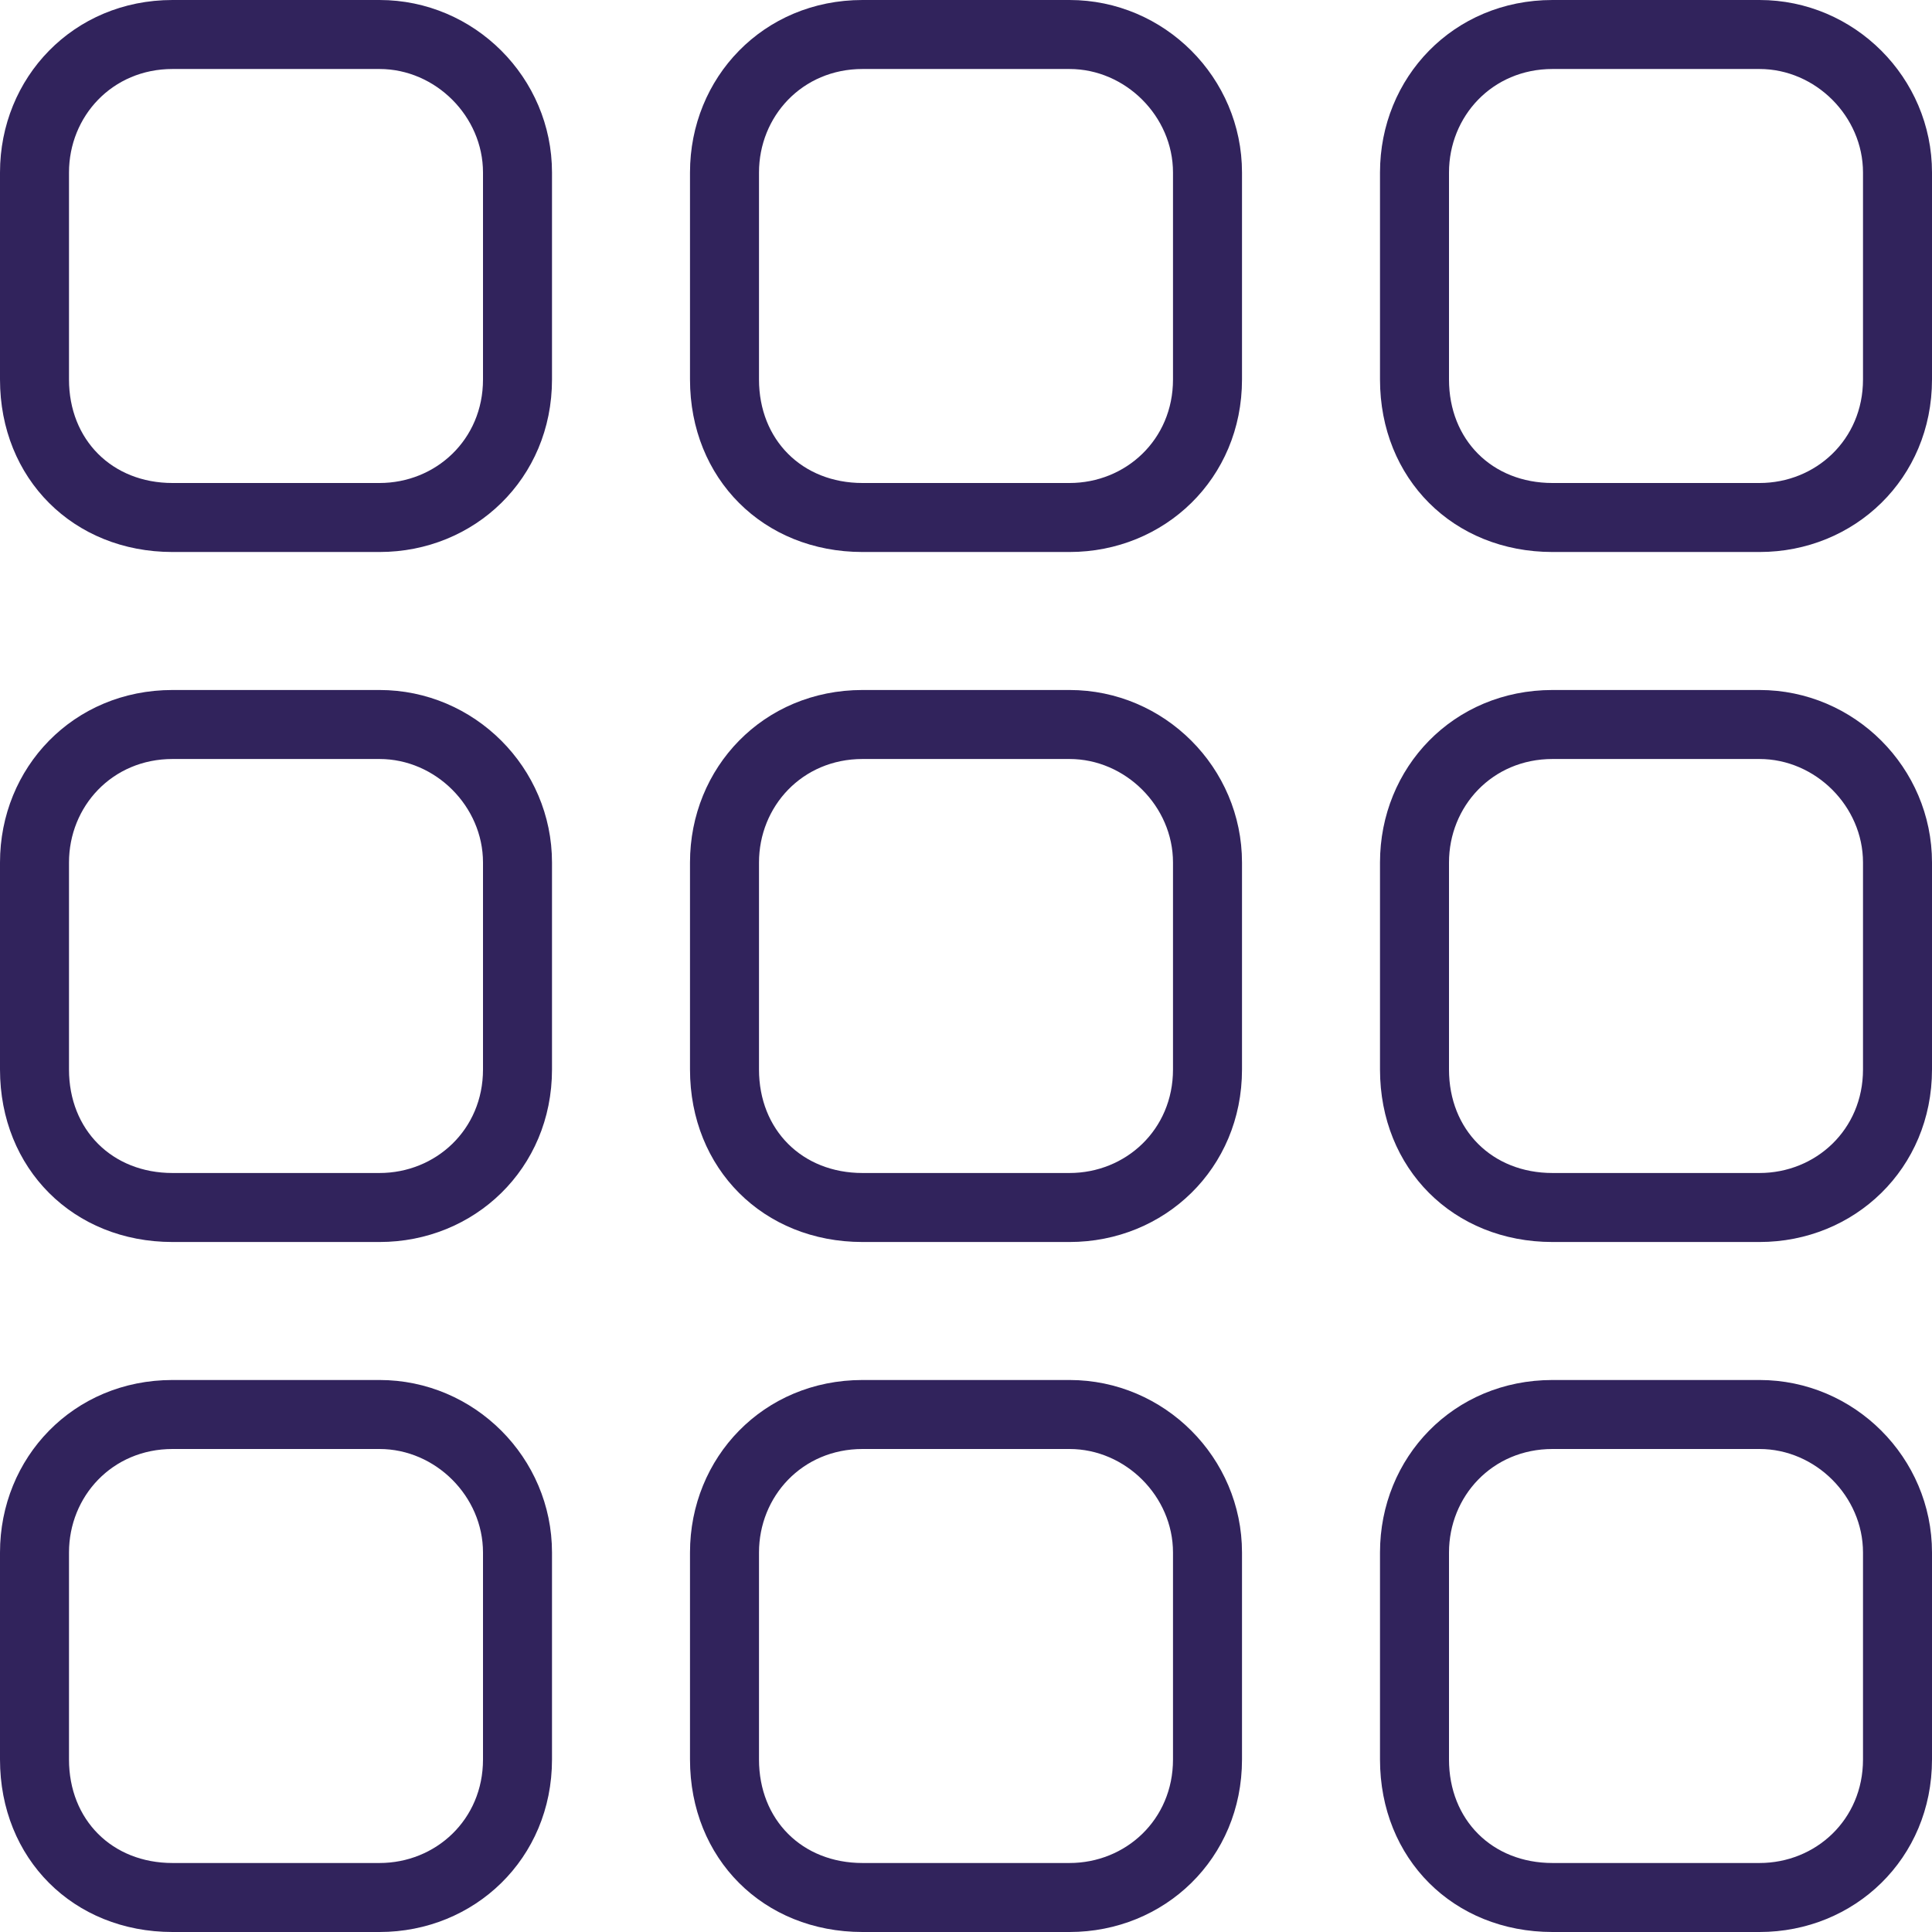 <svg width="42" height="42" viewBox="0 0 42 42" fill="none" xmlns="http://www.w3.org/2000/svg">
<path d="M8.25 0C10.312 0 12 1.688 12 3.75V8.25C12 10.406 10.312 12 8.25 12H3.75C1.594 12 0 10.406 0 8.25V3.75C0 1.688 1.594 0 3.75 0H8.25ZM8.25 1.5H3.75C2.438 1.5 1.5 2.531 1.5 3.75V8.25C1.5 9.562 2.438 10.5 3.75 10.5H8.25C9.469 10.5 10.5 9.562 10.5 8.25V3.75C10.5 2.531 9.469 1.5 8.25 1.5ZM8.25 15C10.312 15 12 16.688 12 18.75V23.25C12 25.406 10.312 27 8.25 27H3.75C1.594 27 0 25.406 0 23.25V18.75C0 16.688 1.594 15 3.75 15H8.25ZM8.25 16.5H3.75C2.438 16.5 1.5 17.531 1.5 18.75V23.25C1.5 24.562 2.438 25.5 3.75 25.5H8.25C9.469 25.5 10.5 24.562 10.5 23.25V18.75C10.5 17.531 9.469 16.5 8.25 16.5ZM0 33.75C0 31.688 1.594 30 3.75 30H8.25C10.312 30 12 31.688 12 33.75V38.25C12 40.406 10.312 42 8.25 42H3.75C1.594 42 0 40.406 0 38.25V33.75ZM1.5 33.75V38.25C1.5 39.562 2.438 40.5 3.75 40.5H8.25C9.469 40.5 10.5 39.562 10.5 38.25V33.75C10.5 32.531 9.469 31.5 8.25 31.5H3.75C2.438 31.5 1.5 32.531 1.5 33.75ZM23.25 0C25.312 0 27 1.688 27 3.75V8.25C27 10.406 25.312 12 23.25 12H18.75C16.594 12 15 10.406 15 8.25V3.75C15 1.688 16.594 0 18.75 0H23.25ZM23.25 1.5H18.75C17.438 1.5 16.5 2.531 16.5 3.75V8.25C16.5 9.562 17.438 10.5 18.75 10.5H23.25C24.469 10.5 25.5 9.562 25.5 8.25V3.75C25.5 2.531 24.469 1.5 23.25 1.5ZM15 18.75C15 16.688 16.594 15 18.75 15H23.25C25.312 15 27 16.688 27 18.75V23.25C27 25.406 25.312 27 23.25 27H18.75C16.594 27 15 25.406 15 23.25V18.75ZM16.5 18.75V23.25C16.5 24.562 17.438 25.5 18.75 25.5H23.25C24.469 25.5 25.5 24.562 25.5 23.25V18.75C25.5 17.531 24.469 16.5 23.25 16.5H18.75C17.438 16.5 16.5 17.531 16.5 18.75ZM23.25 30C25.312 30 27 31.688 27 33.75V38.25C27 40.406 25.312 42 23.25 42H18.75C16.594 42 15 40.406 15 38.25V33.75C15 31.688 16.594 30 18.75 30H23.25ZM23.25 31.5H18.75C17.438 31.5 16.5 32.531 16.5 33.75V38.25C16.5 39.562 17.438 40.5 18.75 40.5H23.25C24.469 40.5 25.5 39.562 25.5 38.25V33.75C25.5 32.531 24.469 31.5 23.25 31.5ZM30 3.75C30 1.688 31.594 0 33.75 0H38.25C40.312 0 42 1.688 42 3.75V8.25C42 10.406 40.312 12 38.25 12H33.75C31.594 12 30 10.406 30 8.25V3.75ZM31.5 3.75V8.25C31.5 9.562 32.438 10.5 33.75 10.5H38.25C39.469 10.5 40.5 9.562 40.5 8.25V3.75C40.5 2.531 39.469 1.5 38.25 1.5H33.75C32.438 1.5 31.5 2.531 31.5 3.75ZM38.25 15C40.312 15 42 16.688 42 18.75V23.25C42 25.406 40.312 27 38.25 27H33.75C31.594 27 30 25.406 30 23.25V18.75C30 16.688 31.594 15 33.75 15H38.25ZM38.25 16.5H33.75C32.438 16.5 31.5 17.531 31.5 18.75V23.25C31.5 24.562 32.438 25.5 33.75 25.5H38.25C39.469 25.5 40.5 24.562 40.5 23.25V18.75C40.5 17.531 39.469 16.5 38.25 16.5ZM30 33.75C30 31.688 31.594 30 33.75 30H38.25C40.312 30 42 31.688 42 33.75V38.25C42 40.406 40.312 42 38.25 42H33.75C31.594 42 30 40.406 30 38.25V33.75ZM31.5 33.75V38.25C31.5 39.562 32.438 40.5 33.75 40.5H38.25C39.469 40.5 40.5 39.562 40.5 38.25V33.75C40.5 32.531 39.469 31.5 38.25 31.5H33.75C32.438 31.5 31.5 32.531 31.5 33.75Z" fill="#31235C"/>
</svg>
